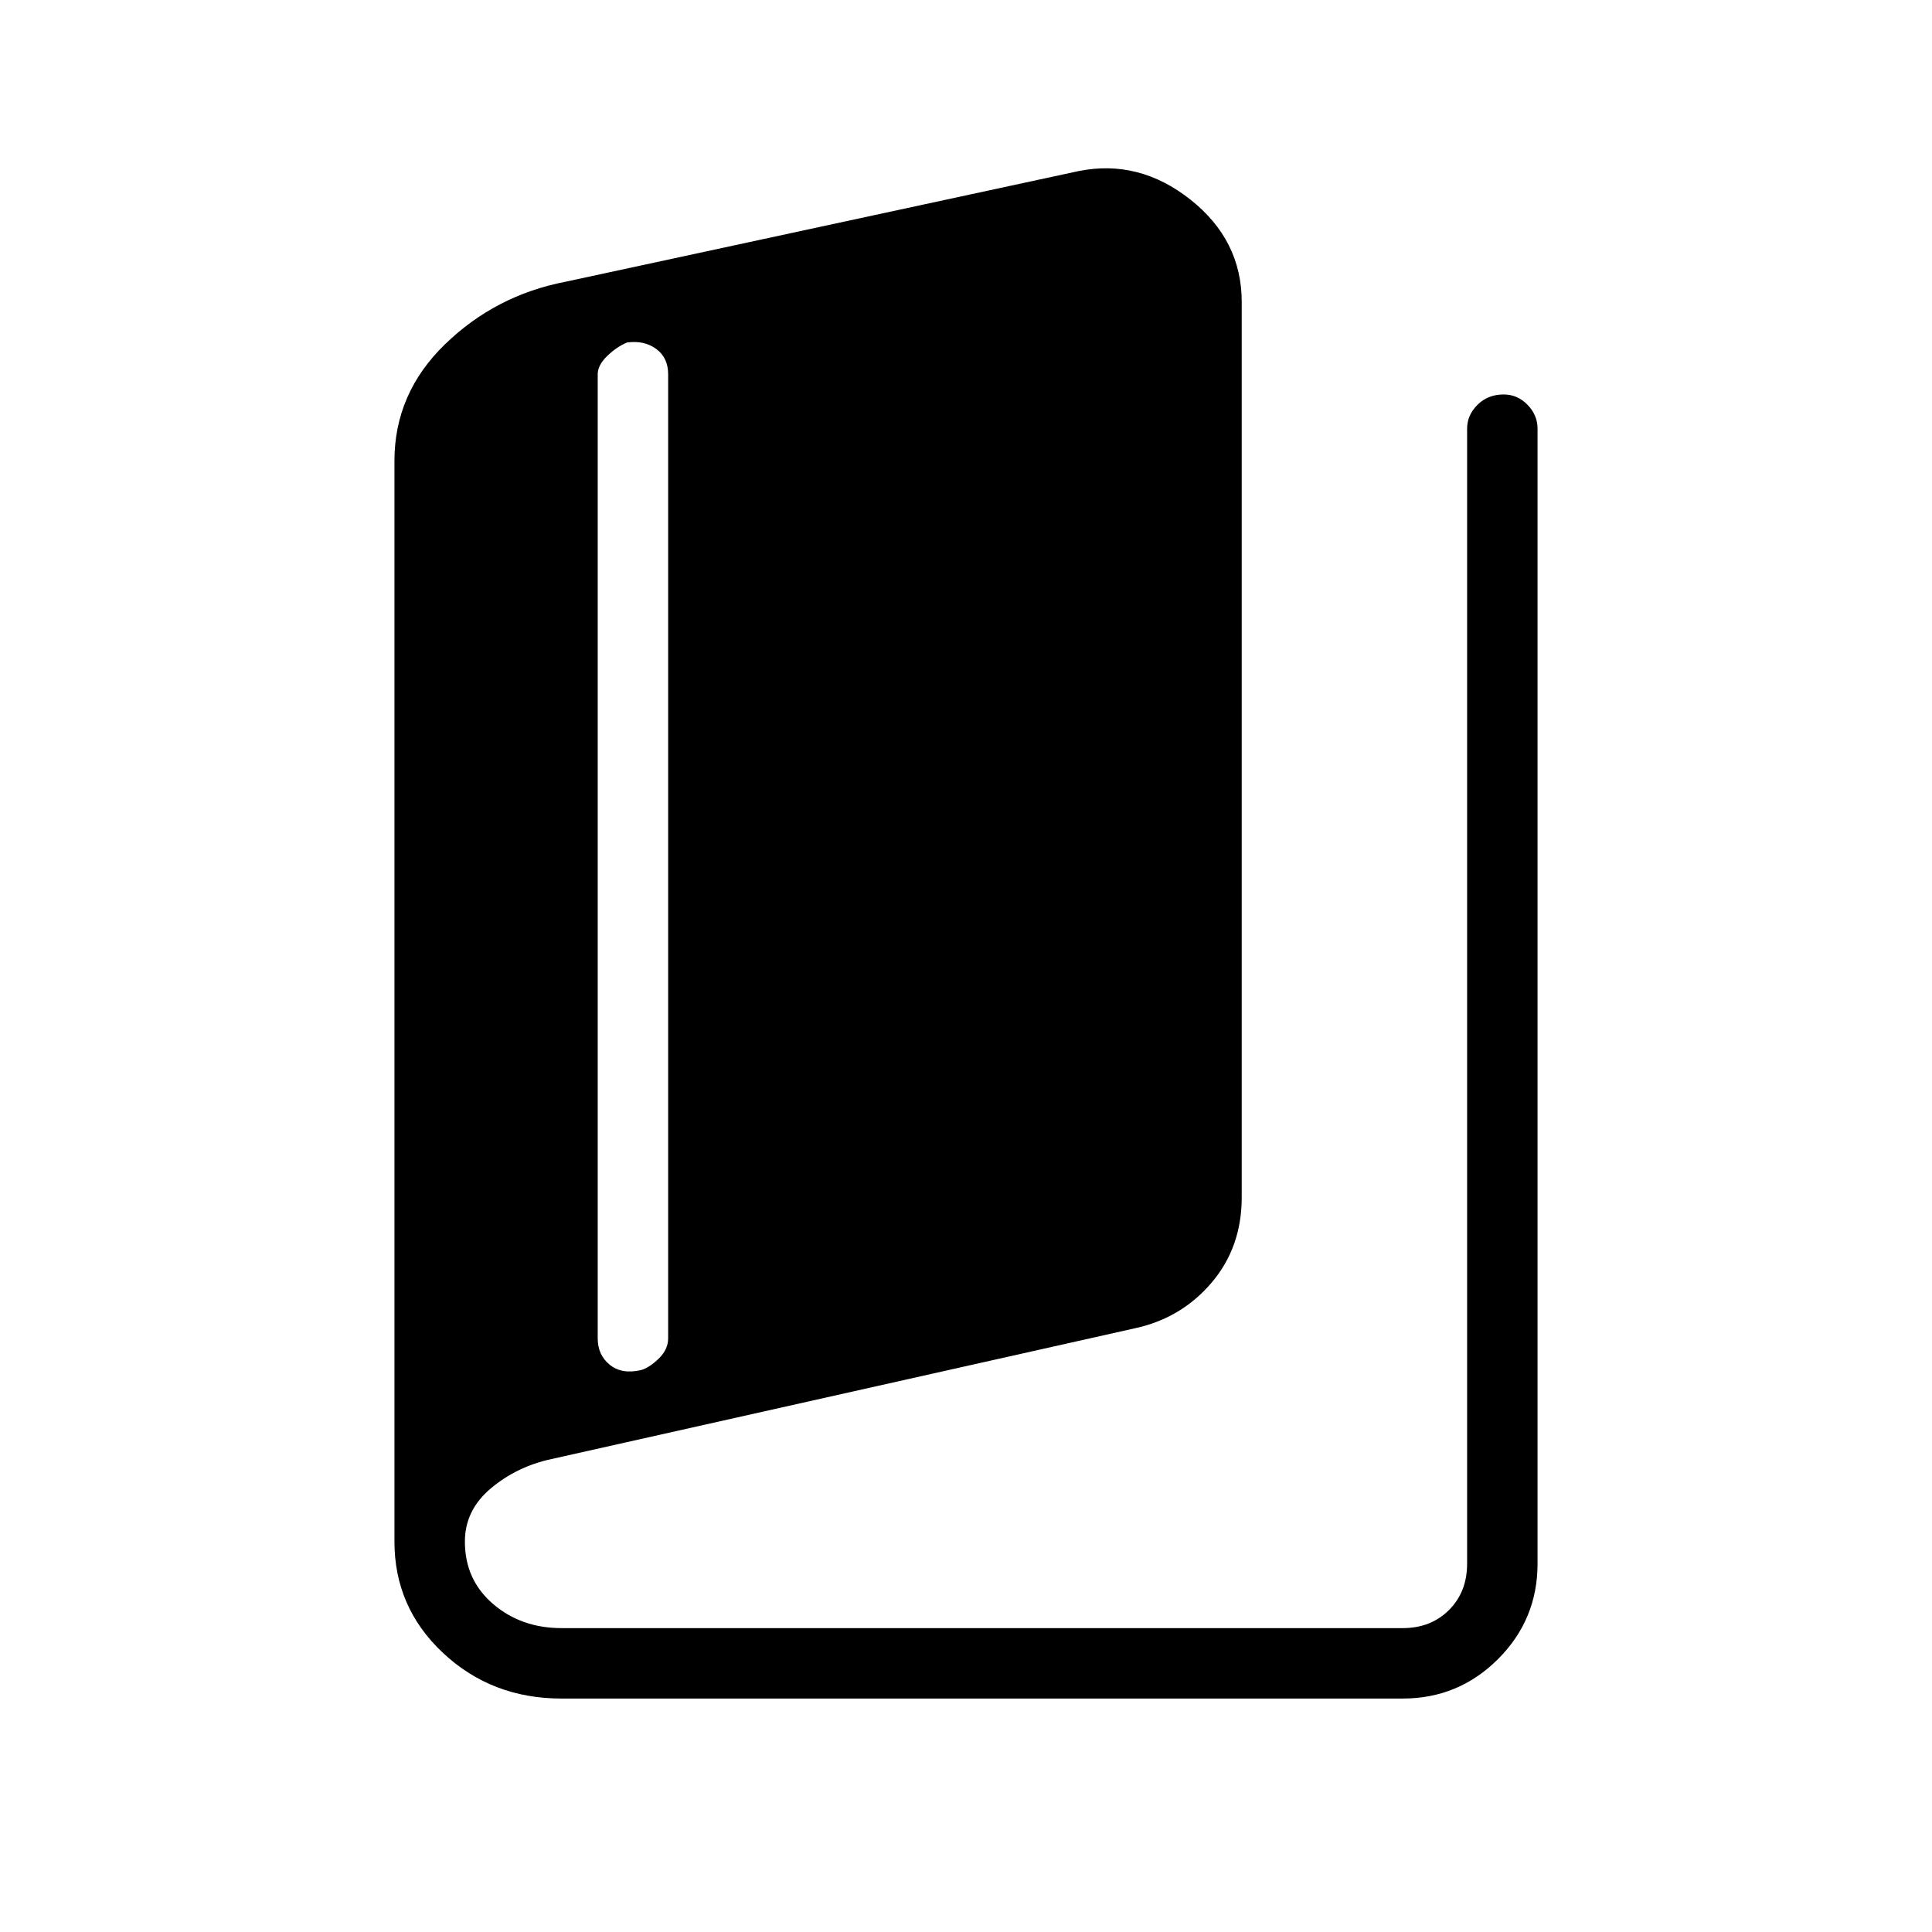 <svg xmlns="http://www.w3.org/2000/svg" height="48" viewBox="0 -960 960 960" width="48"><path d="M279-116q-34.64 0-58.82-22.62T196-194v-537q0-33.57 25.12-57.93Q246.24-813.3 281-820l255-55q30-6 55.5 14.17Q617-840.65 617-810v445q0 24.78-15 42.39T564-300l-290 65q-17.14 3.69-30.07 14.54Q231-209.62 231-194q0 19 14 31t34 12h418q14 0 23-9t9-23v-564q0-6.75 5.18-11.88 5.17-5.12 13-5.12 6.82 0 11.82 5.12 5 5.13 5 11.88v564q0 27.75-19.62 47.37Q724.75-116 697-116H279Zm39.49-163.2q4.1-1.15 8.8-5.69Q332-289.44 332-295v-479q0-8.33-6-12.66-6-4.34-14.49-3.14-5.1 2.15-9.8 6.69Q297-778.56 297-774v479q0 8.33 6 13.16 6 4.84 15.49 2.64Z"/></svg>